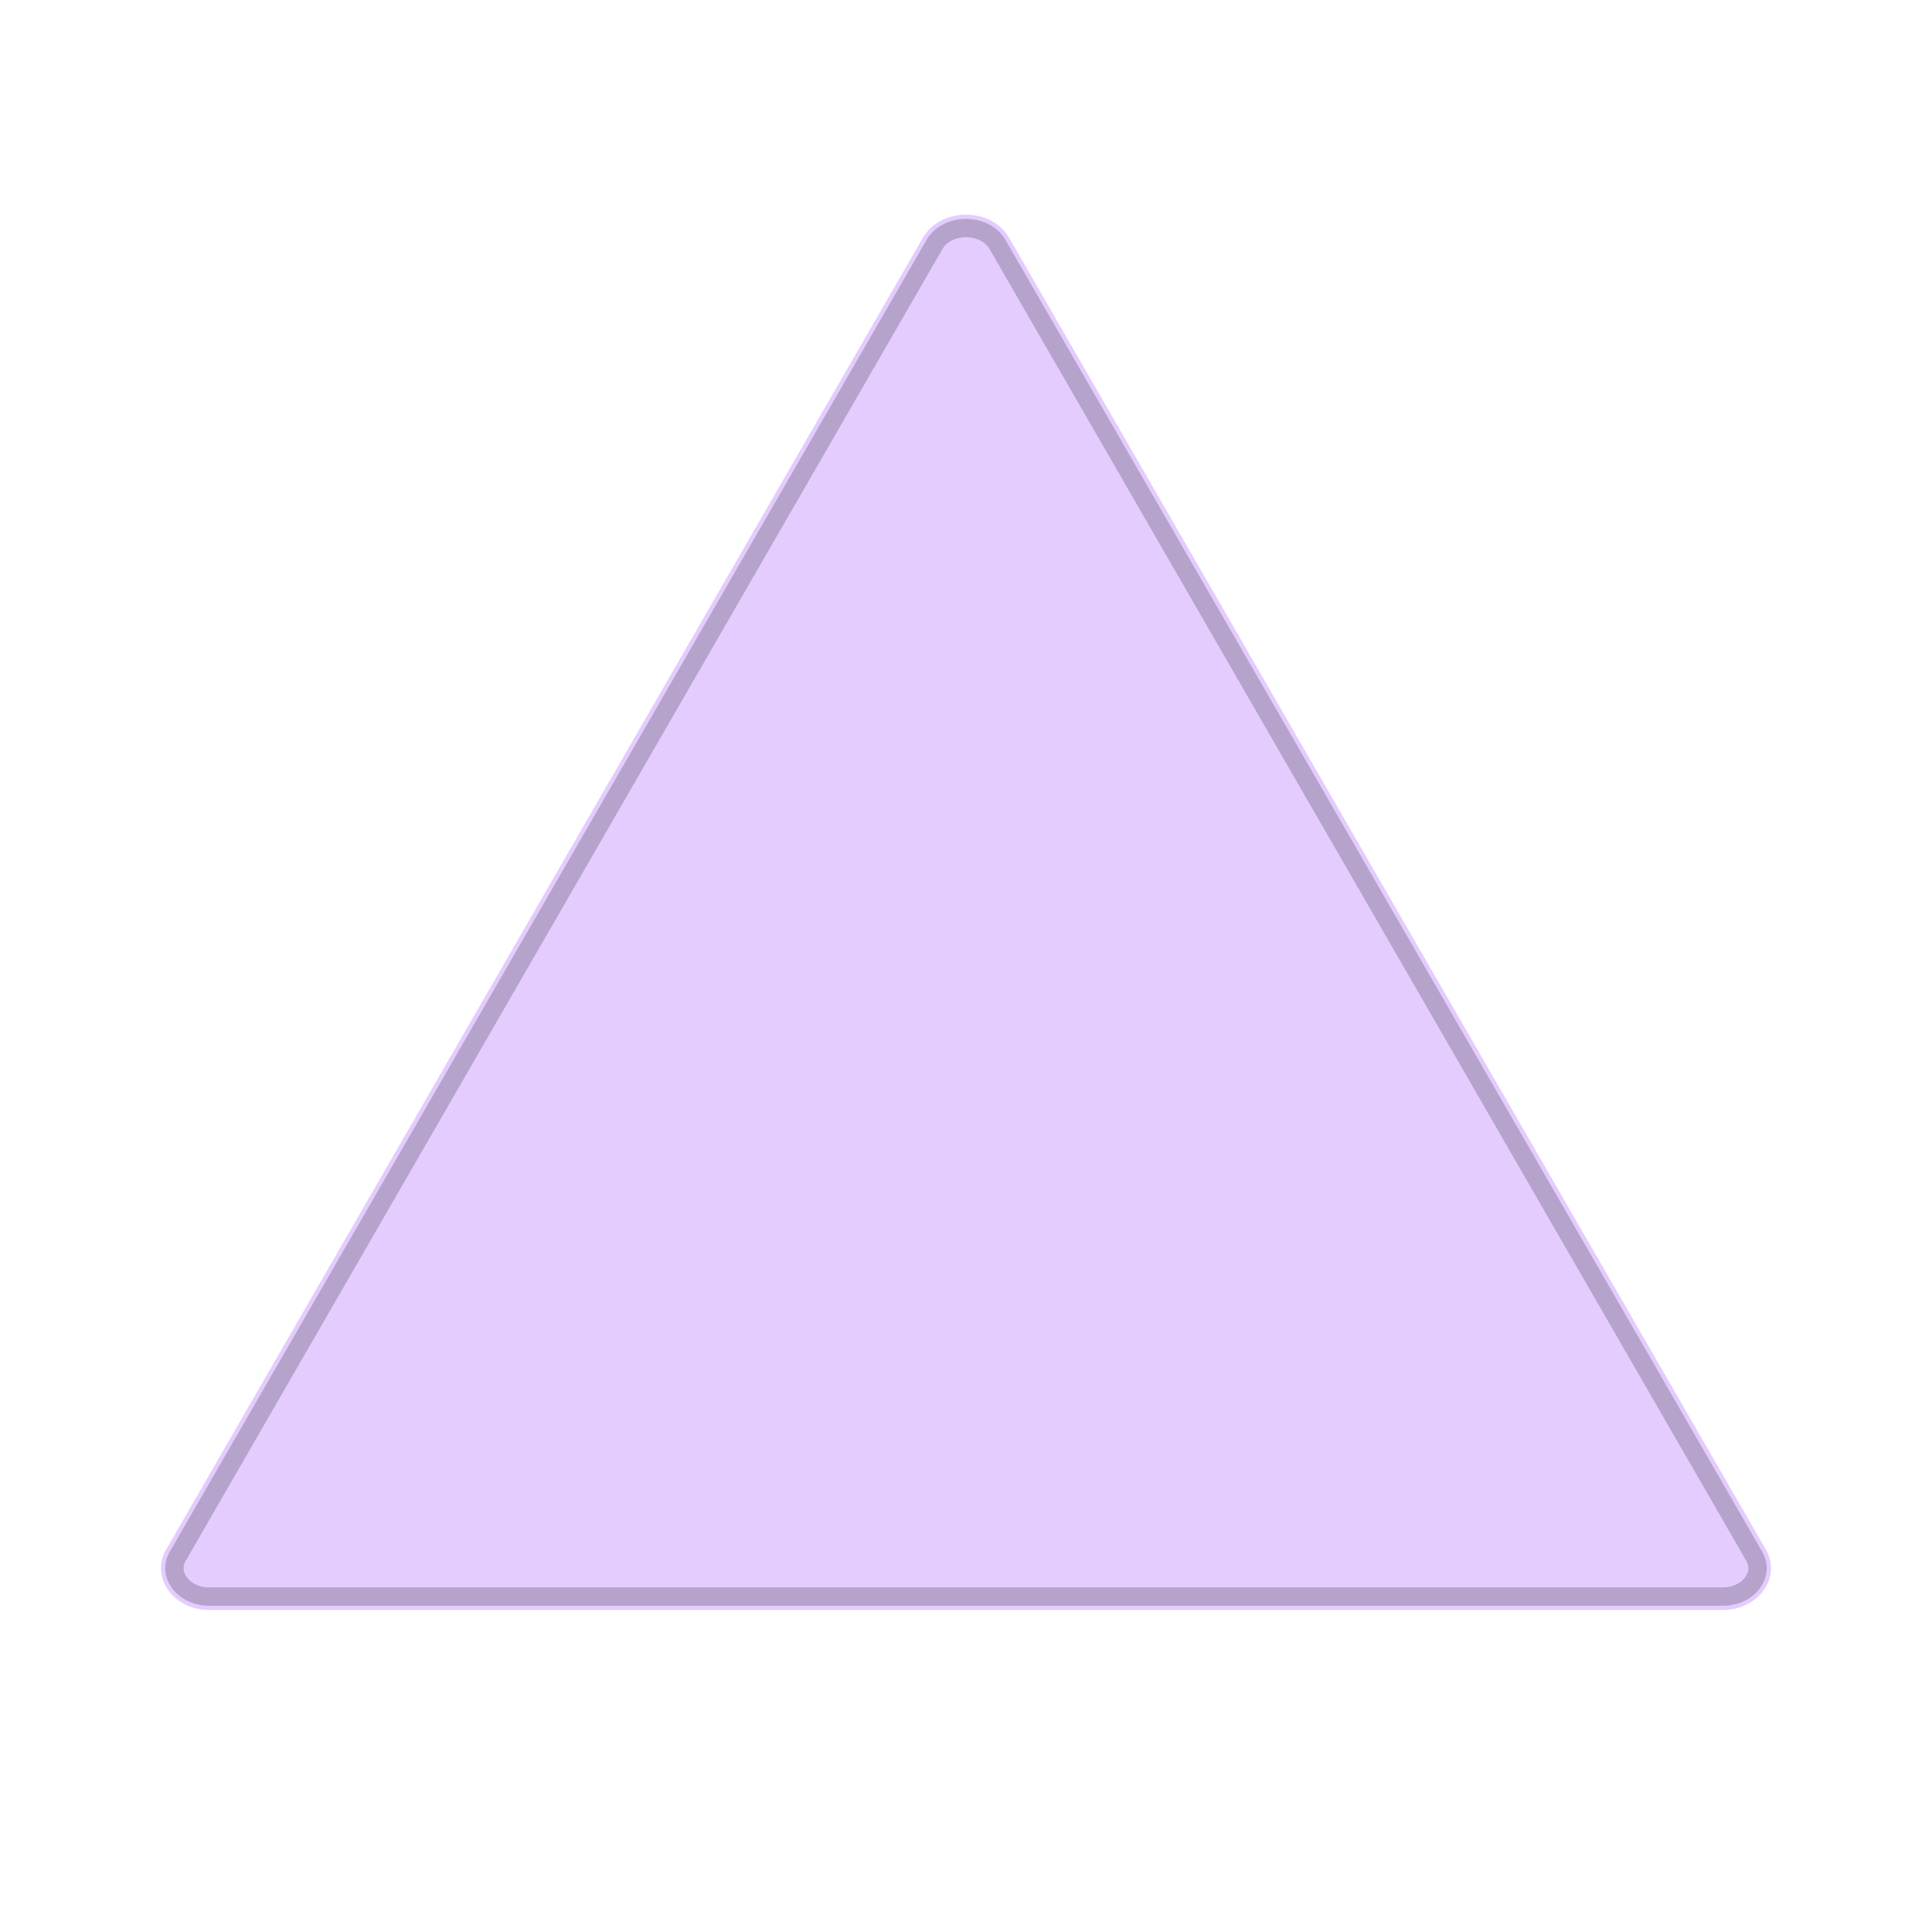 <svg fill="none" height="48" width="48" viewBox="0 0 144 144" xmlns="http://www.w3.org/2000/svg" class="delightful_toolbar--hasDropShadow--Jr9fo delightful_toolbar--shapeSpawnAnimation--bHVVH"><path d="M68.787 17.721c1.324-2.295 5.102-2.295 6.426 0l56.403 97.771c1.195 2.071-.542 4.508-3.213 4.508H15.597c-2.67 0-4.408-2.437-3.213-4.508l56.403-97.77z" fill="rgba(228, 204, 255, 1)" class="delightful_toolbar--easeInDltItemFill--rGBLG" stroke="#000000" stroke-width="0" stroke-dasharray="" stroke-linecap="round"></path><path d="M130.75 115.992L130.75 115.992C131.134 116.658 131.057 117.364 130.645 117.942C130.223 118.534 129.432 119 128.403 119H15.597C14.569 119 13.778 118.534 13.355 117.942C12.943 117.364 12.866 116.658 13.25 115.992L13.25 115.992L69.653 18.221C70.099 17.448 71 17 72 17C73 17 73.901 17.448 74.347 18.221L130.75 115.992Z" stroke="#000000" stroke-width="1.368" stroke-opacity="0.2" stroke-dasharray="" stroke-linecap="round" class=""></path></svg>
